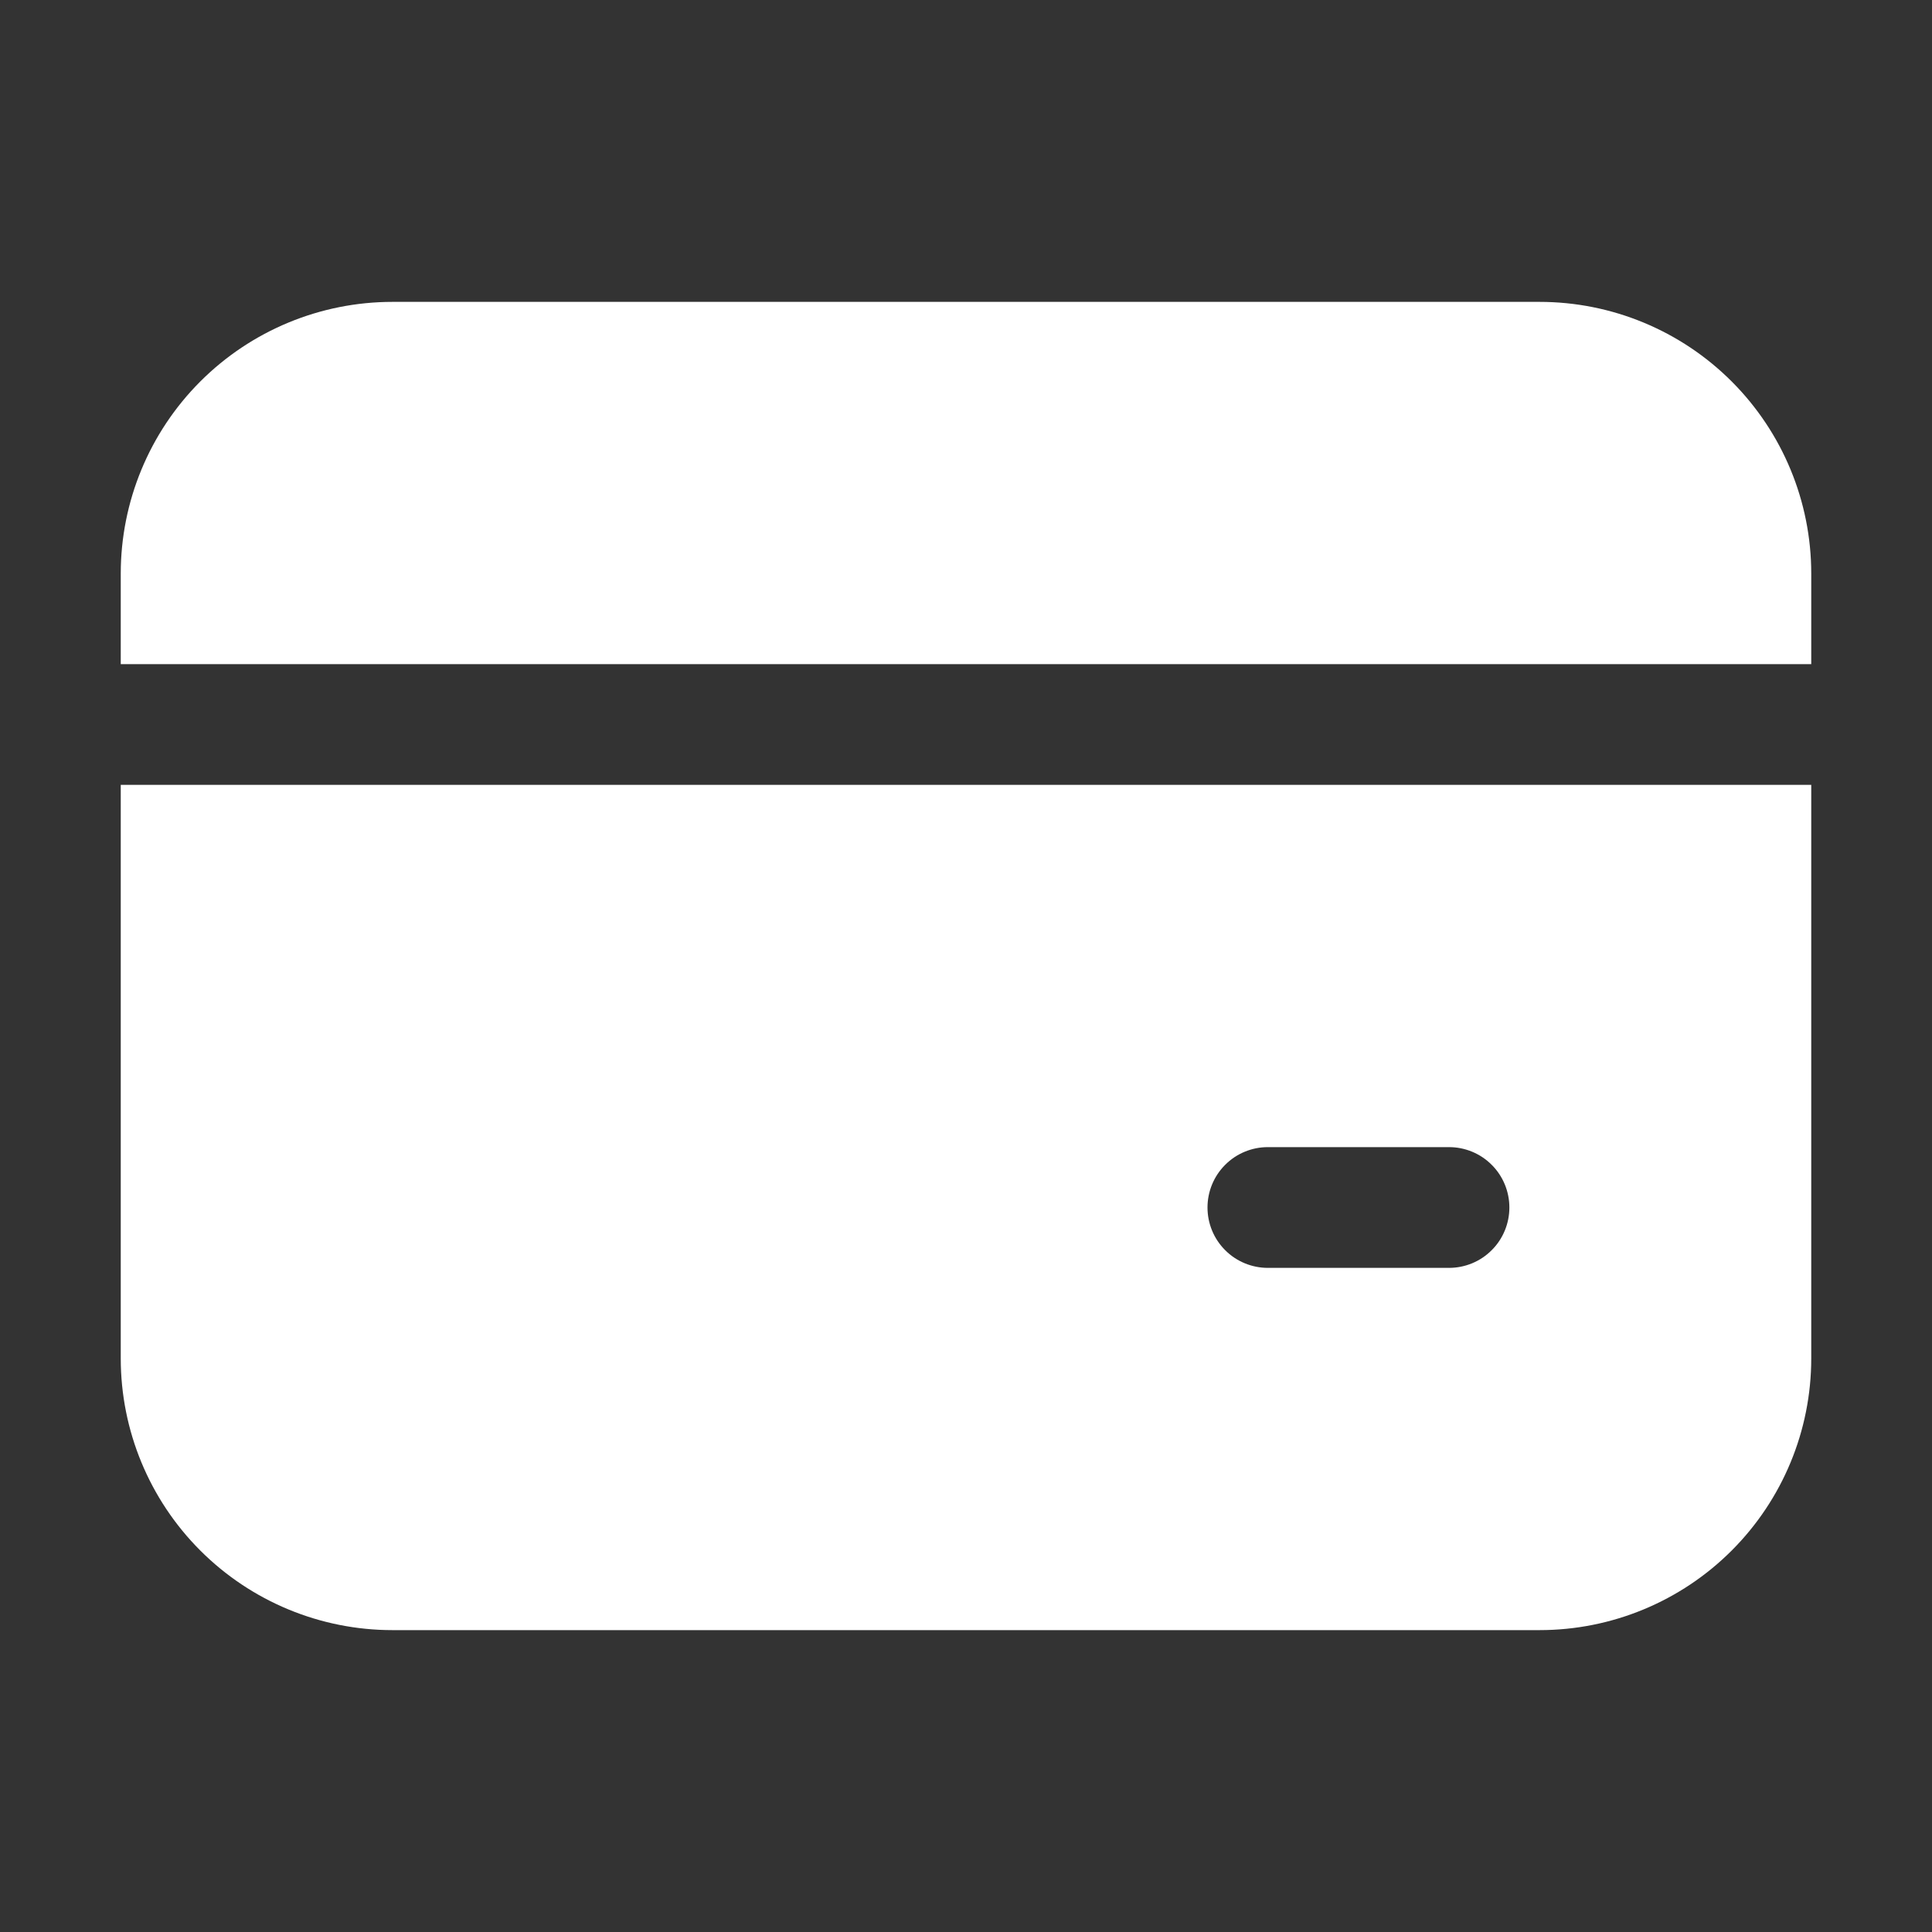 <svg width="32" height="32" viewBox="0 0 32 32" fill="none" xmlns="http://www.w3.org/2000/svg">
<rect x="0" y="0" width="32" height="32" fill="#333333" stroke="none"/>
<path d="M6.5 5C5.307 5 4.162 5.474 3.318 6.318C2.474 7.162 2 8.307 2 9.5V11H30V9.5C30 8.307 29.526 7.162 28.682 6.318C27.838 5.474 26.694 5 25.5 5H6.5ZM2 22.5V13H30V22.5C30 23.694 29.526 24.838 28.682 25.682C27.838 26.526 26.694 27 25.5 27H6.5C5.307 27 4.162 26.526 3.318 25.682C2.474 24.838 2 23.694 2 22.5ZM21 19C20.735 19 20.48 19.105 20.293 19.293C20.105 19.48 20 19.735 20 20C20 20.265 20.105 20.52 20.293 20.707C20.48 20.895 20.735 21 21 21H24C24.265 21 24.52 20.895 24.707 20.707C24.895 20.52 25 20.265 25 20C25 19.735 24.895 19.48 24.707 19.293C24.52 19.105 24.265 19 24 19H21Z" fill="white"/>
</svg>
